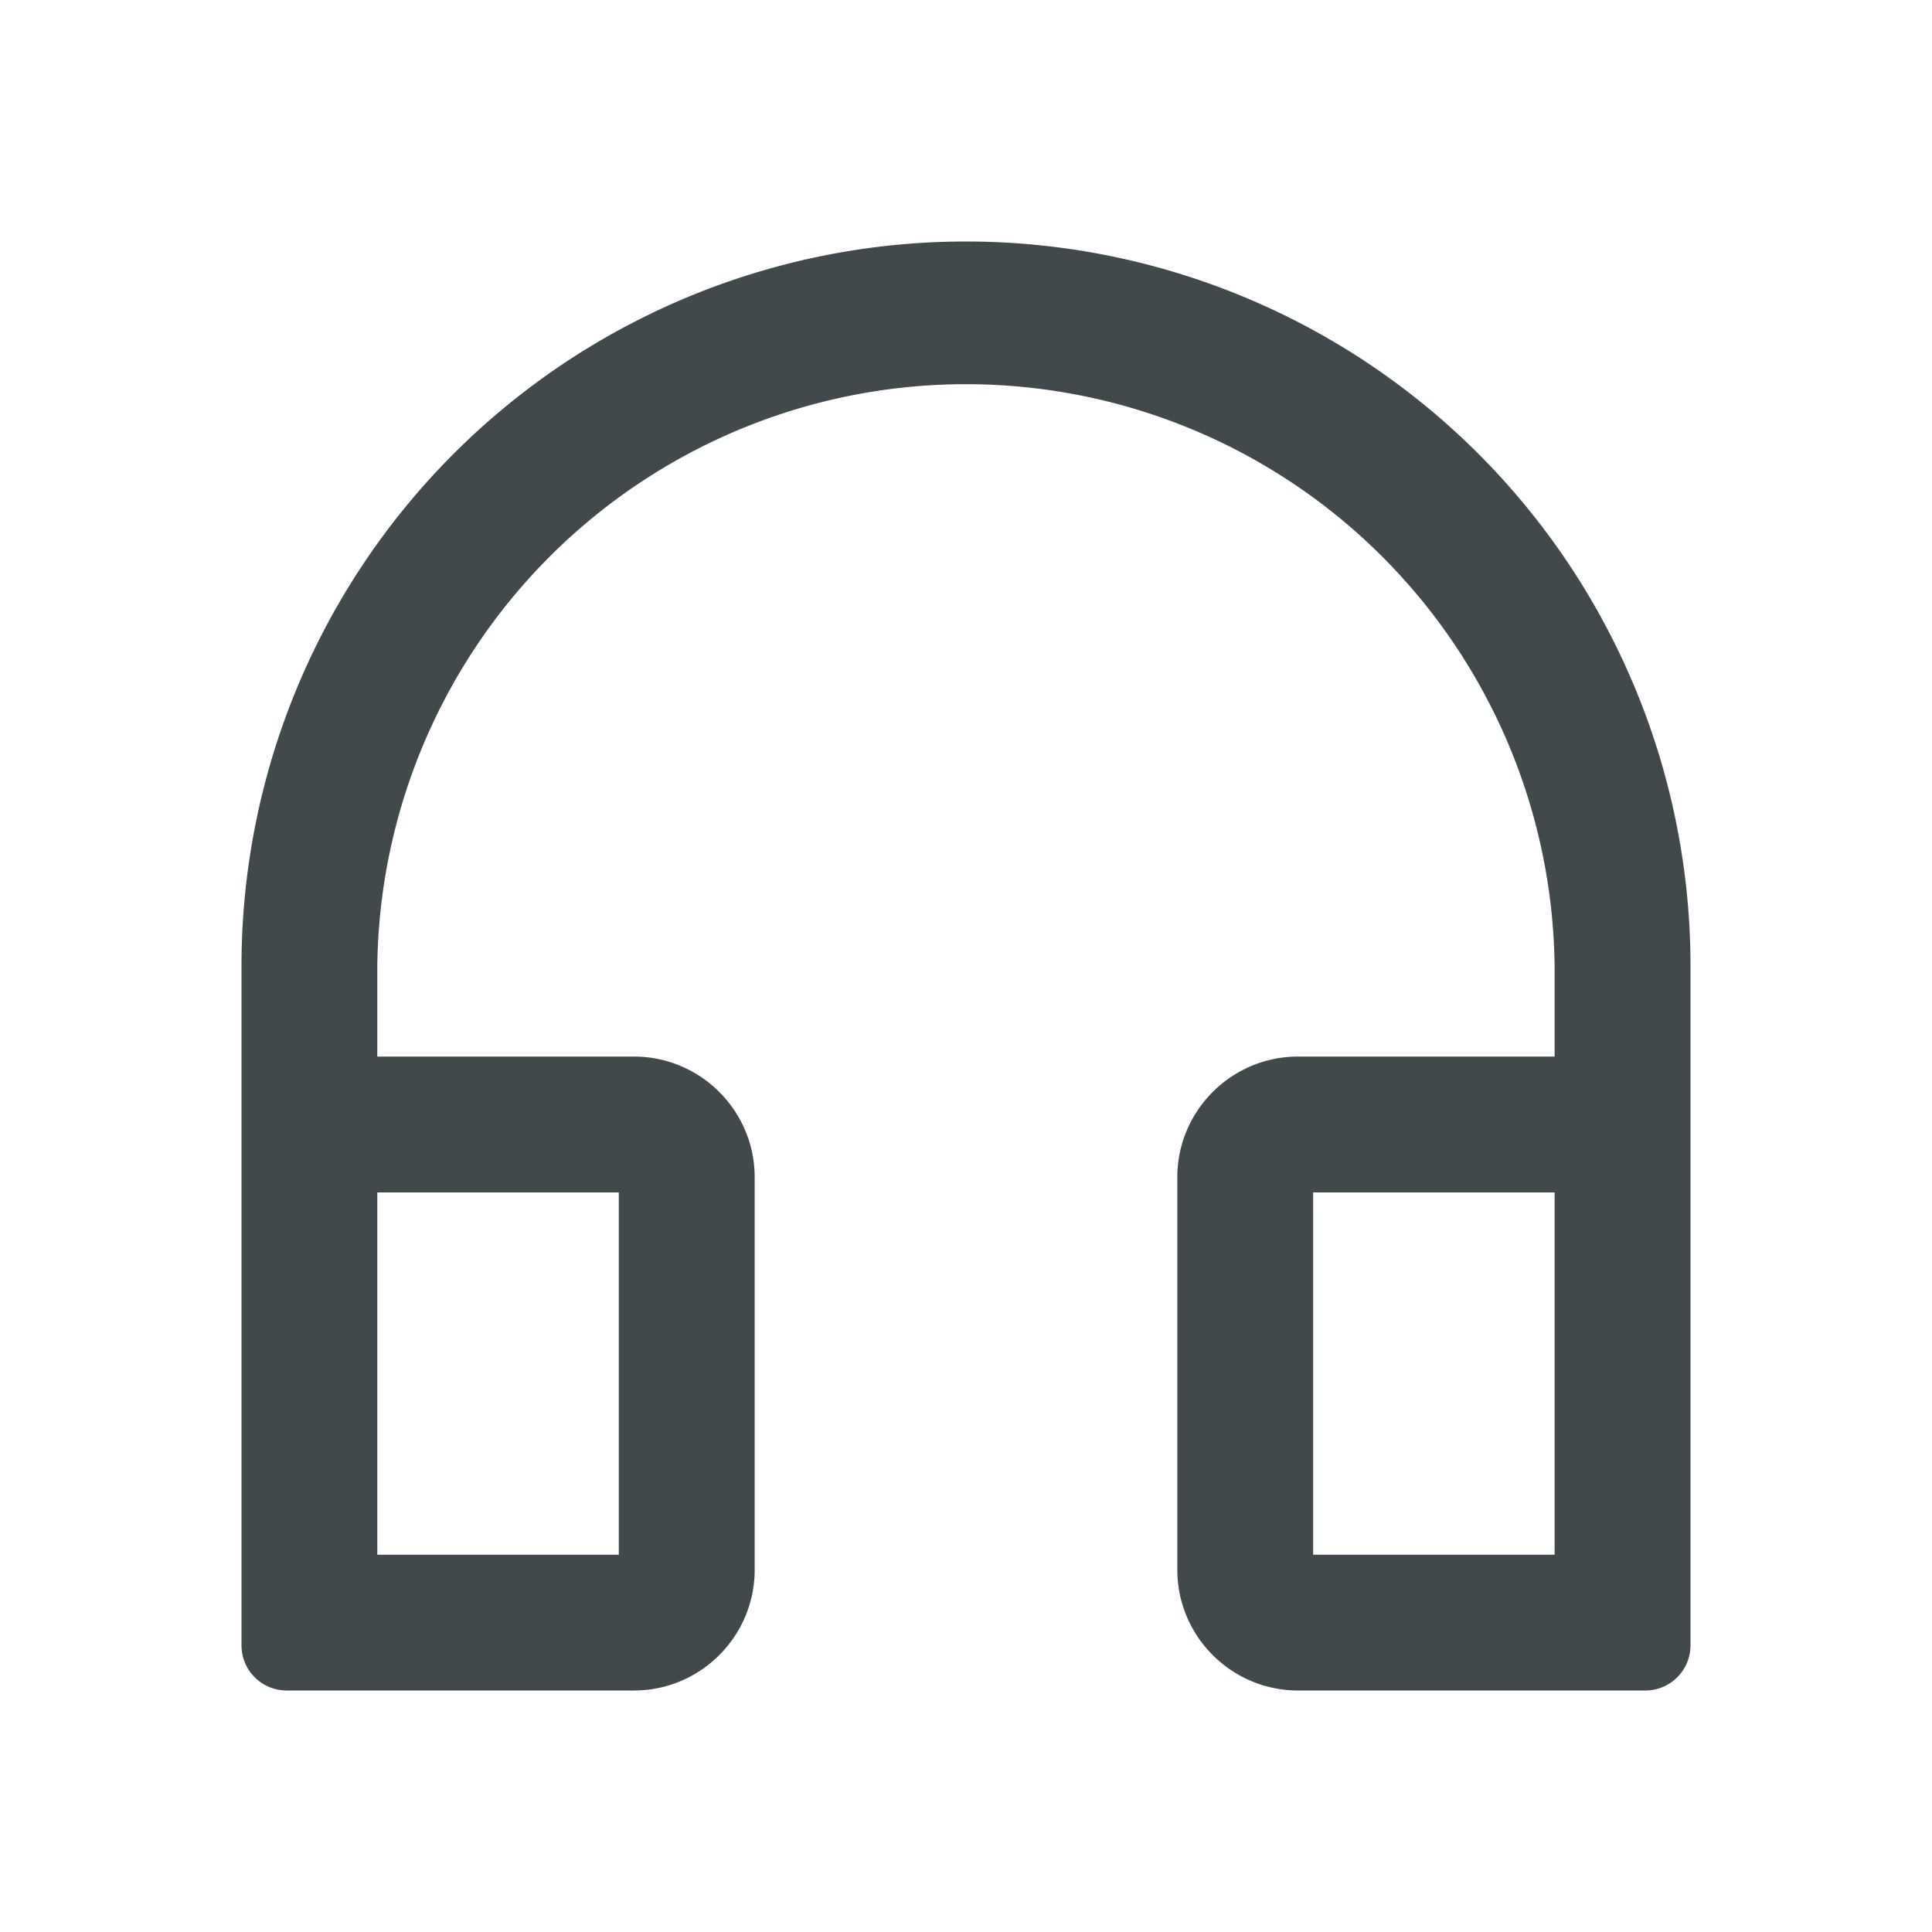 <svg width="24" height="24" fill="none" xmlns="http://www.w3.org/2000/svg">
    <path d="M12 3a9 9 0 0 0-9 9v8.438c0 .311.25.562.563.562h4.312c.827 0 1.5-.673 1.5-1.5v-4.875c0-.827-.673-1.5-1.5-1.5H4.687V12a7.313 7.313 0 0 1 14.625 0v1.125h-3.187c-.827 0-1.5.673-1.5 1.5V19.5c0 .827.673 1.5 1.5 1.5h4.313c.311 0 .562-.25.562-.563V12a9 9 0 0 0-9-9ZM7.687 14.813v4.5h-3v-4.5h3Zm11.625 4.5h-3v-4.5h3v4.5Z" fill="#42494D"/>
</svg>
